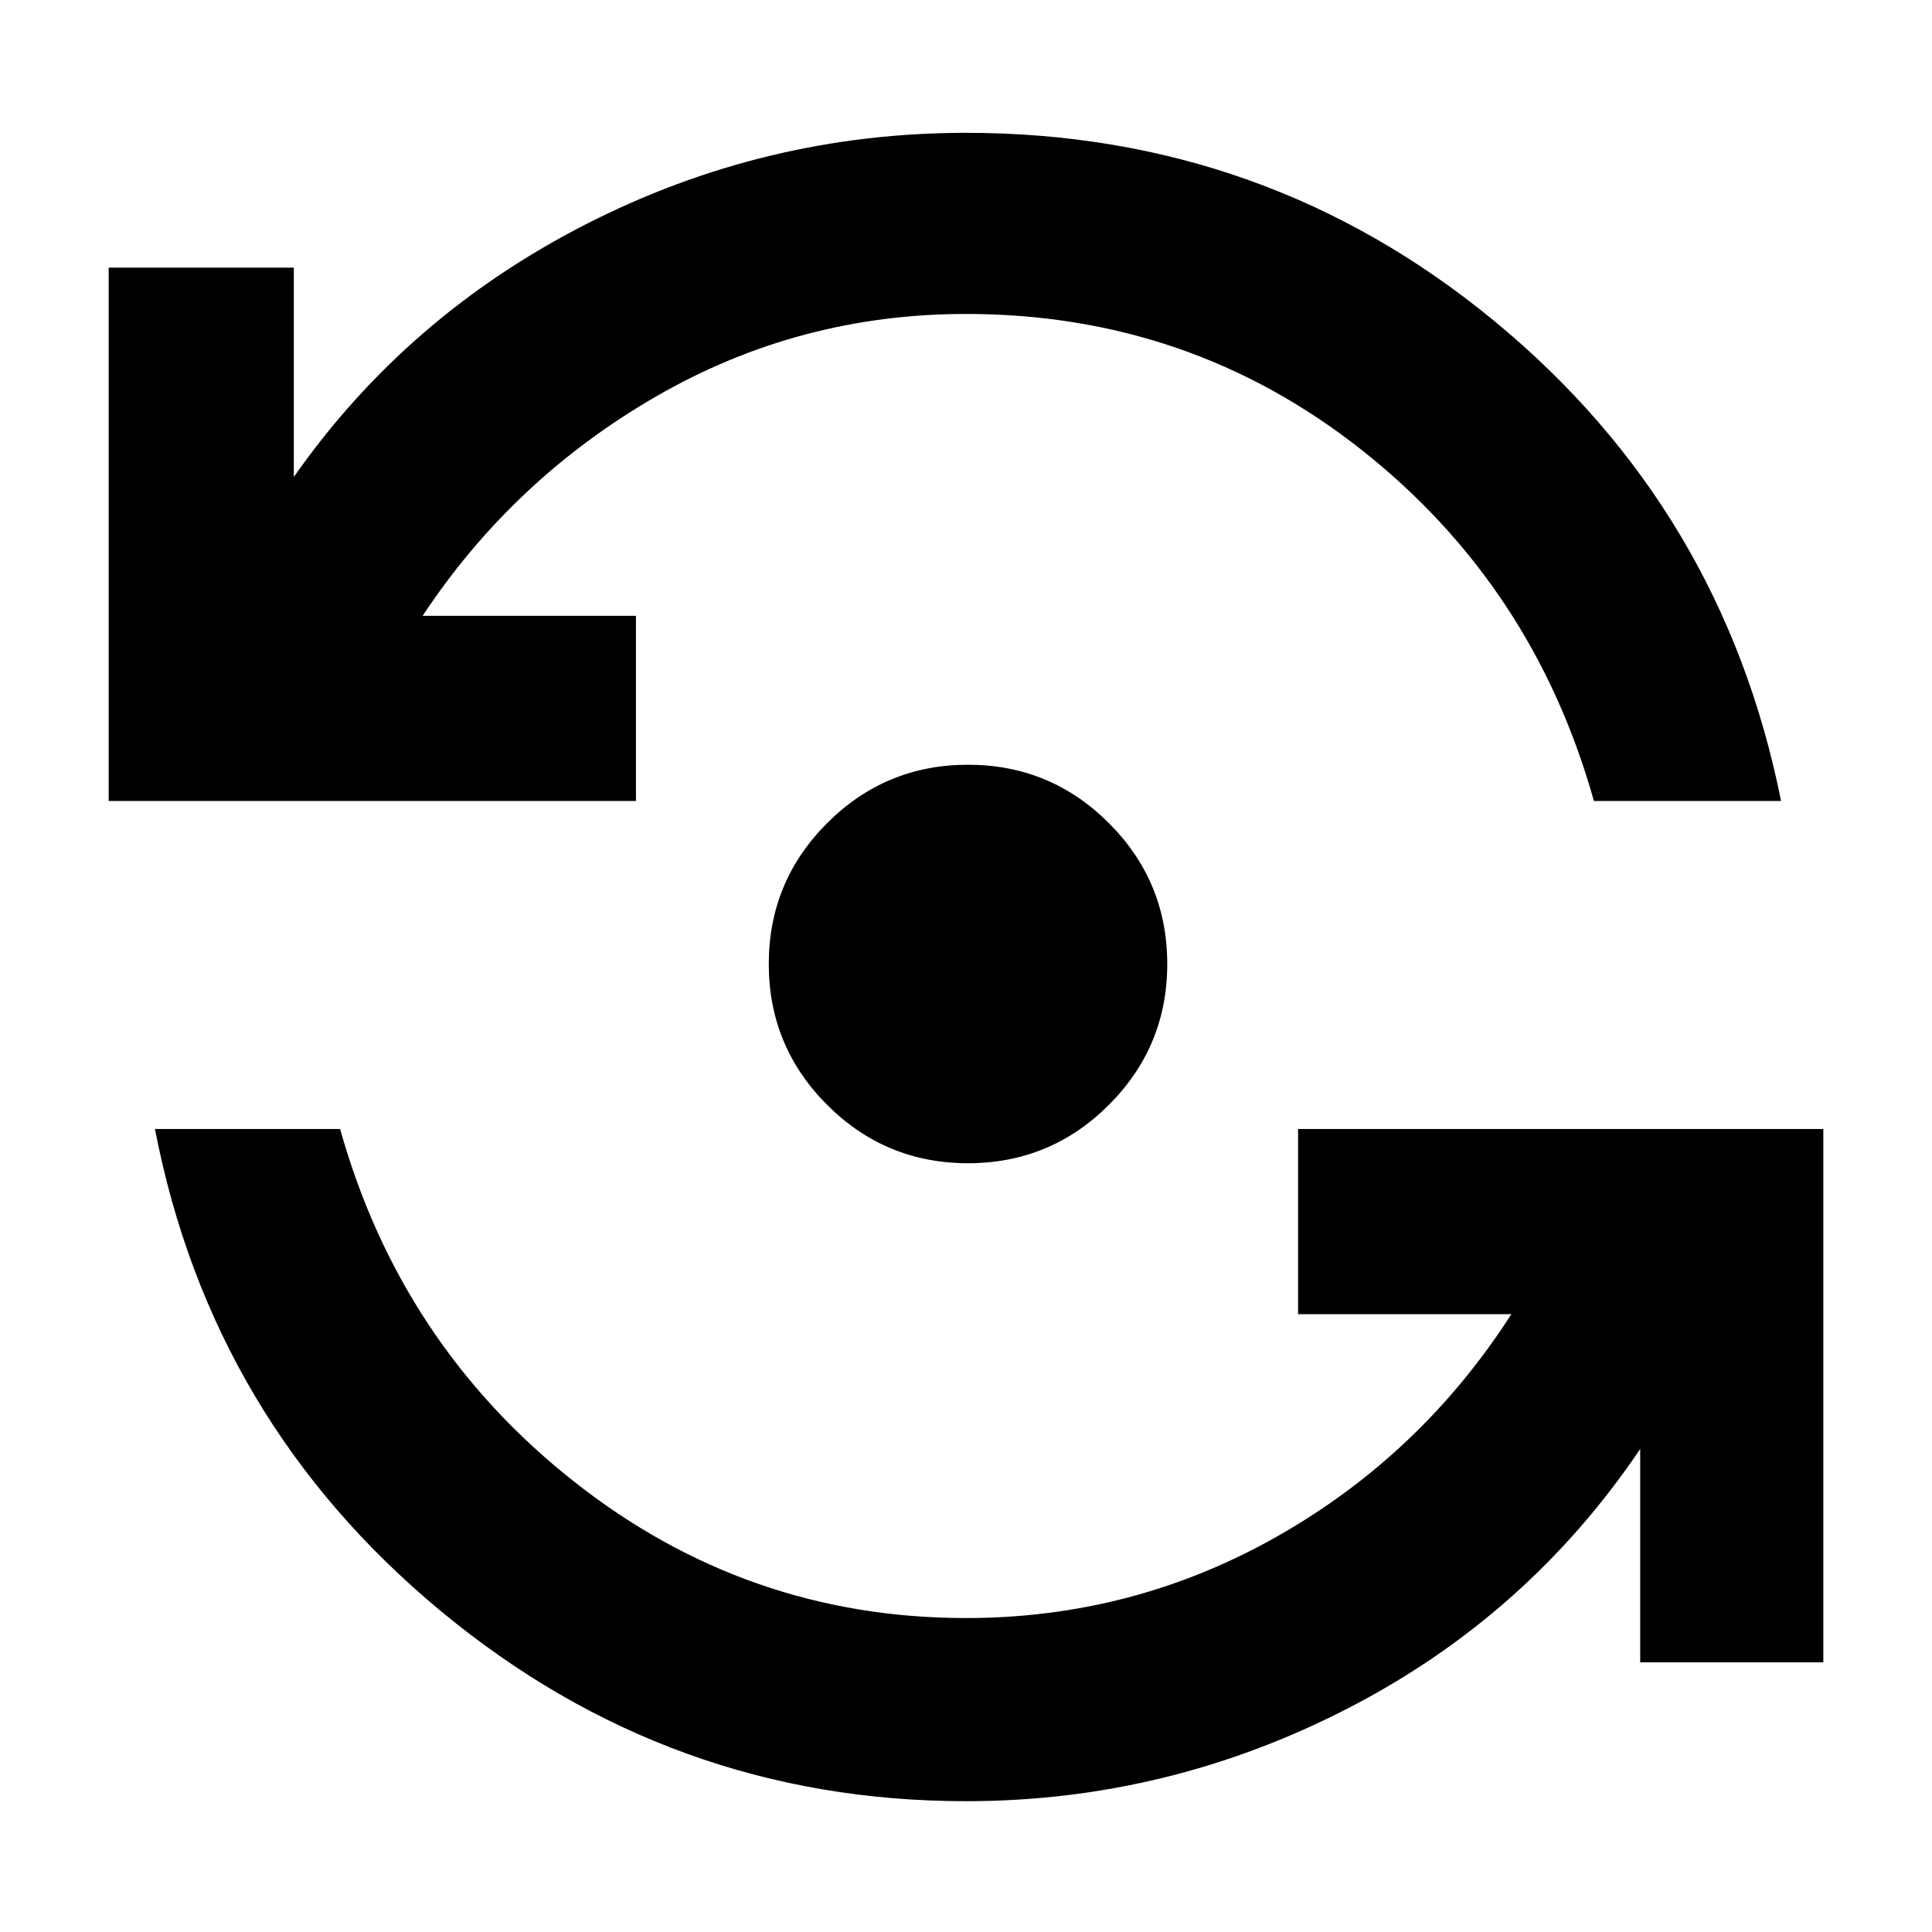 <svg xmlns="http://www.w3.org/2000/svg" height="48" width="48"><path d="M24 44.75q-7.35 0-13.05-4.725-5.7-4.725-7.1-11.975h4.6q1.5 5.35 5.8 8.75 4.3 3.4 9.75 3.4 4.15 0 7.725-2.025Q35.3 36.15 37.55 32.65h-5.3v-4.6H45.3V41.3h-4.55V36q-2.8 4.15-7.275 6.45Q29 44.75 24 44.75Zm.05-15.85q-2.05 0-3.5-1.45-1.45-1.45-1.45-3.5t1.45-3.5Q22 19 24.05 19t3.5 1.45Q29 21.9 29 23.95t-1.45 3.5q-1.45 1.45-3.5 1.45Zm-21.35-9V6.65h4.6v5.2q2.8-4 7.25-6.275Q19 3.3 24 3.3q7.45 0 13.125 4.675T44.25 19.9H39.6q-1.5-5.35-5.775-8.725T24 7.8q-4.15 0-7.7 2.05t-5.8 5.45h5.3v4.6Z"/></svg>